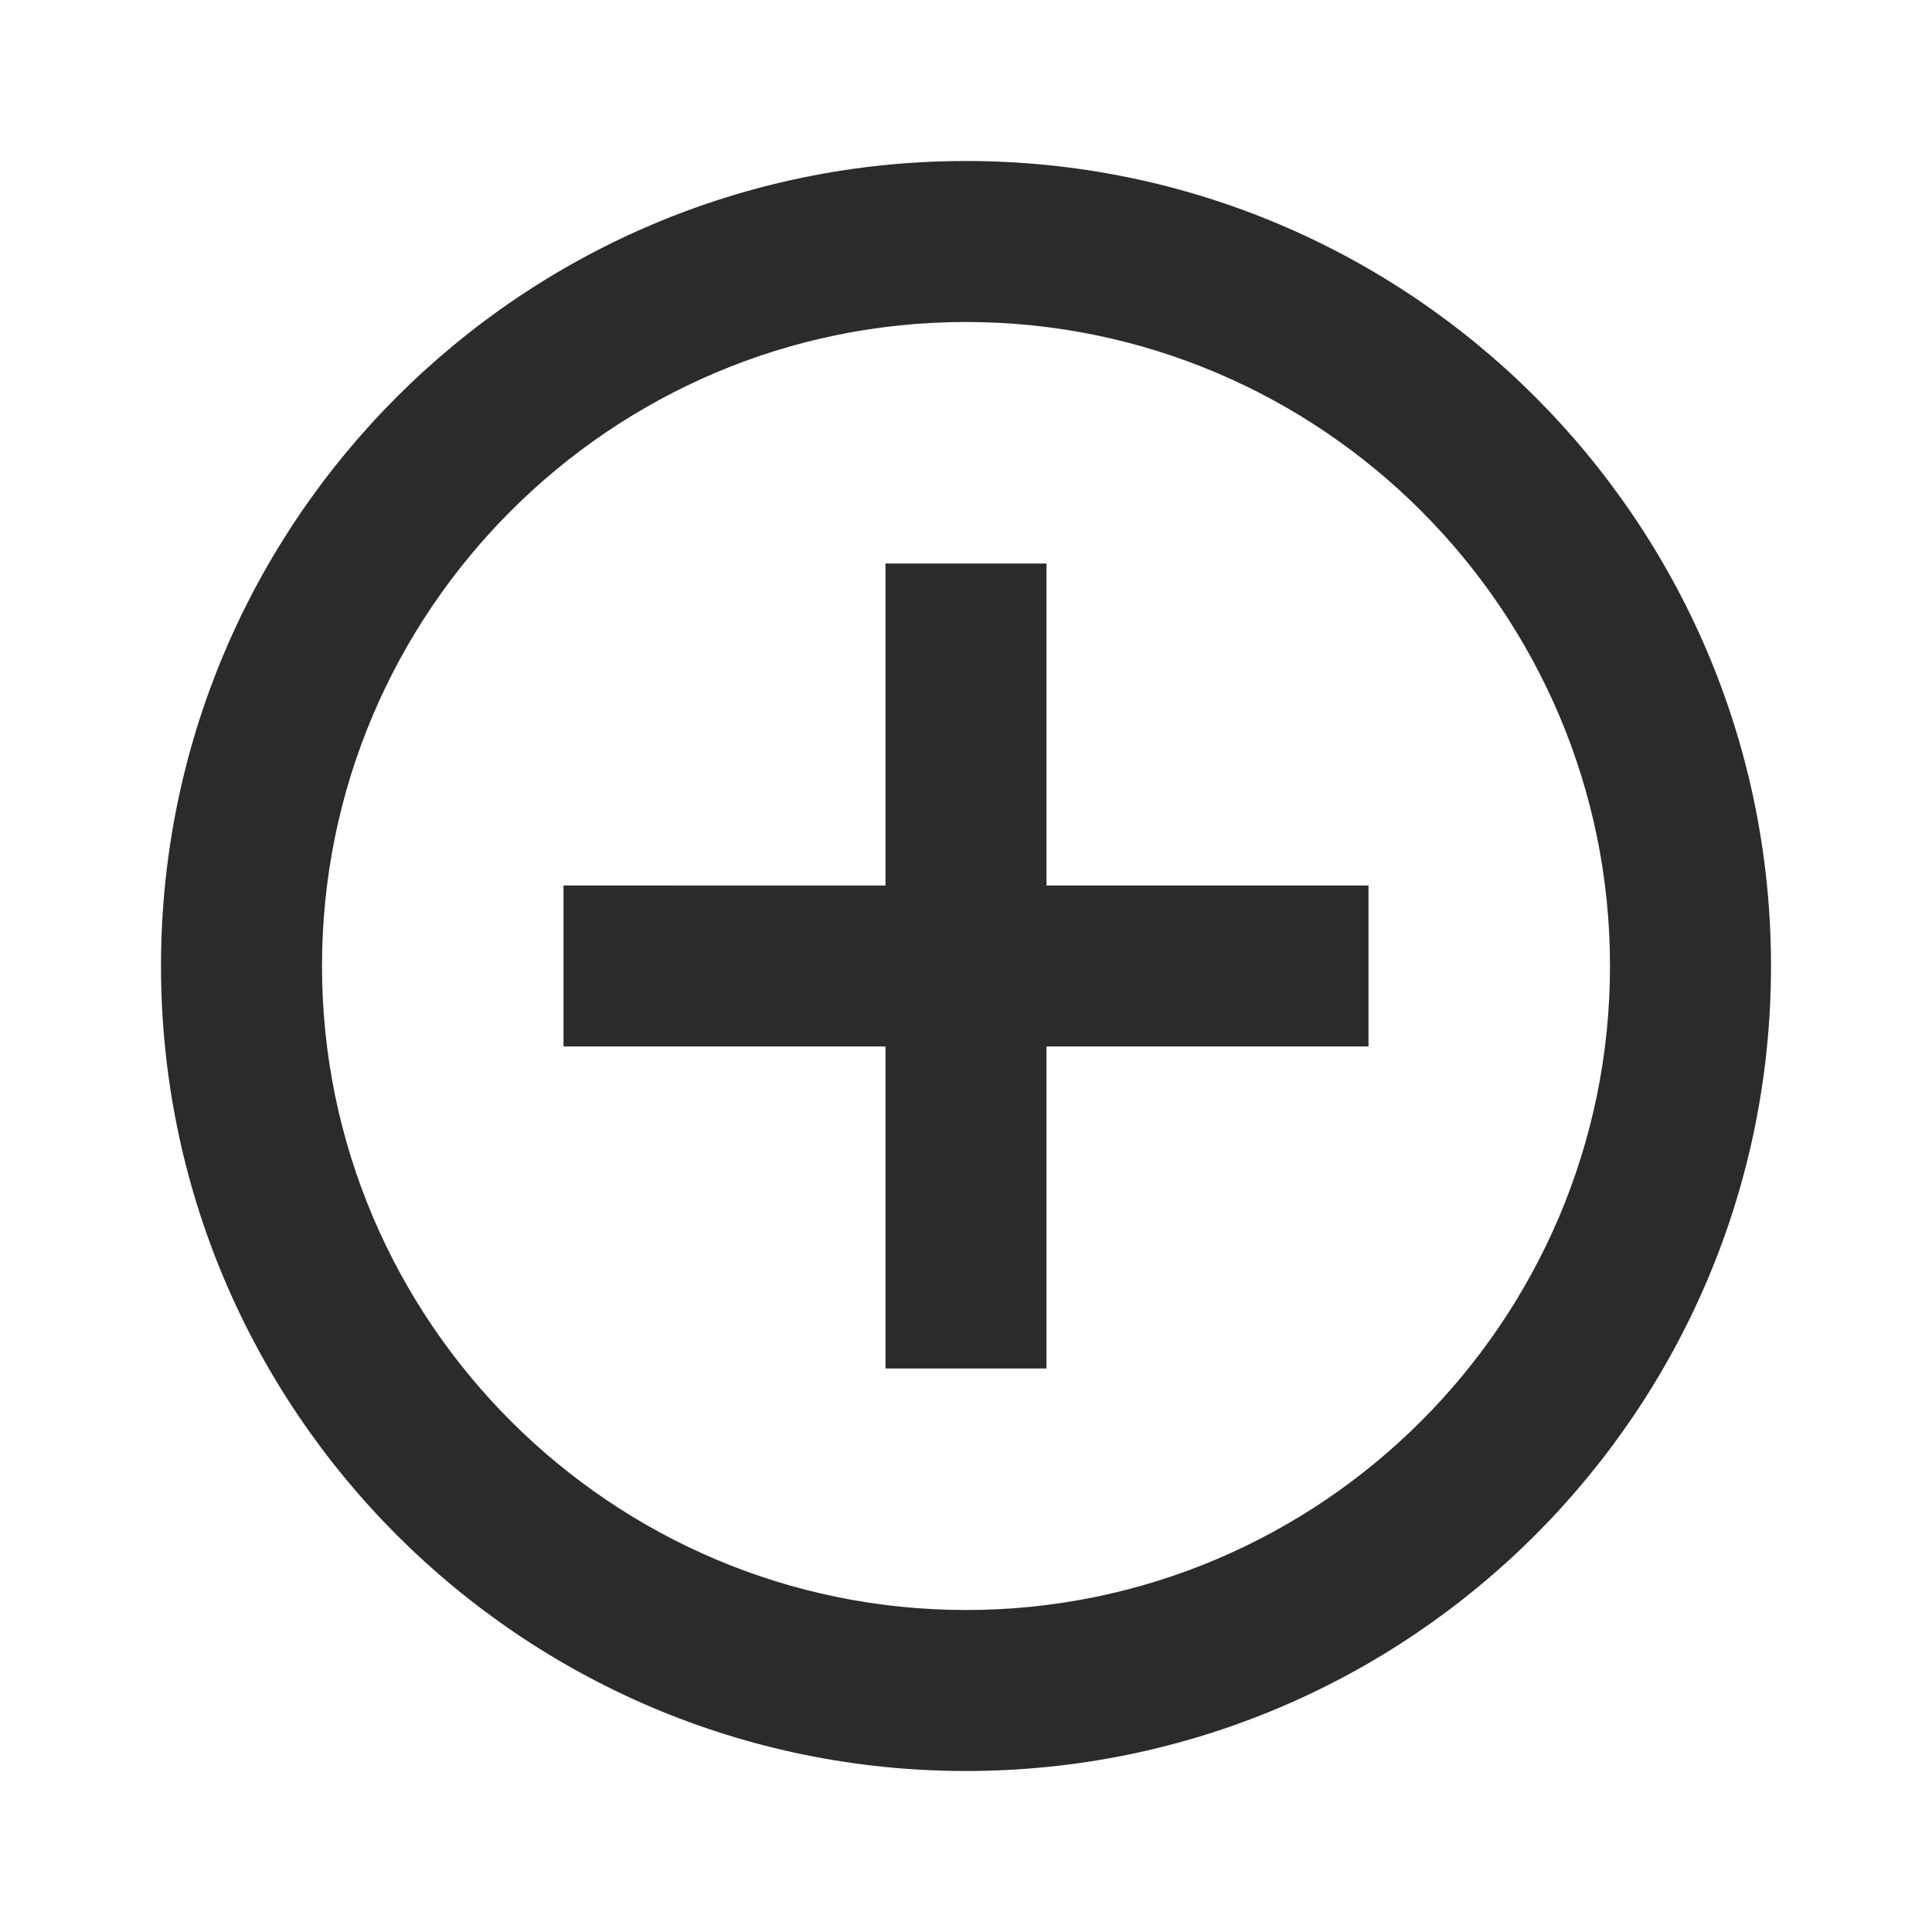 <svg xmlns="http://www.w3.org/2000/svg" width="24" height="24" viewBox="0 0 24 24"><title>ic_add_circle_outline_24px</title>
    <g class="nc-icon-wrapper" fill="#2b2b2b">
        <path d="M13 7h-2v4H7v2h4v4h2v-4h4v-2h-4V7zm-1-5C6.48 2 2 6.48 2 12s4.48 10 10 10 10-4.48 10-10S17.52 2 12 2zm0 18c-4.41 0-8-3.59-8-8s3.59-8 8-8 8 3.59 8 8-3.59 8-8 8z"/>
    </g>
</svg>